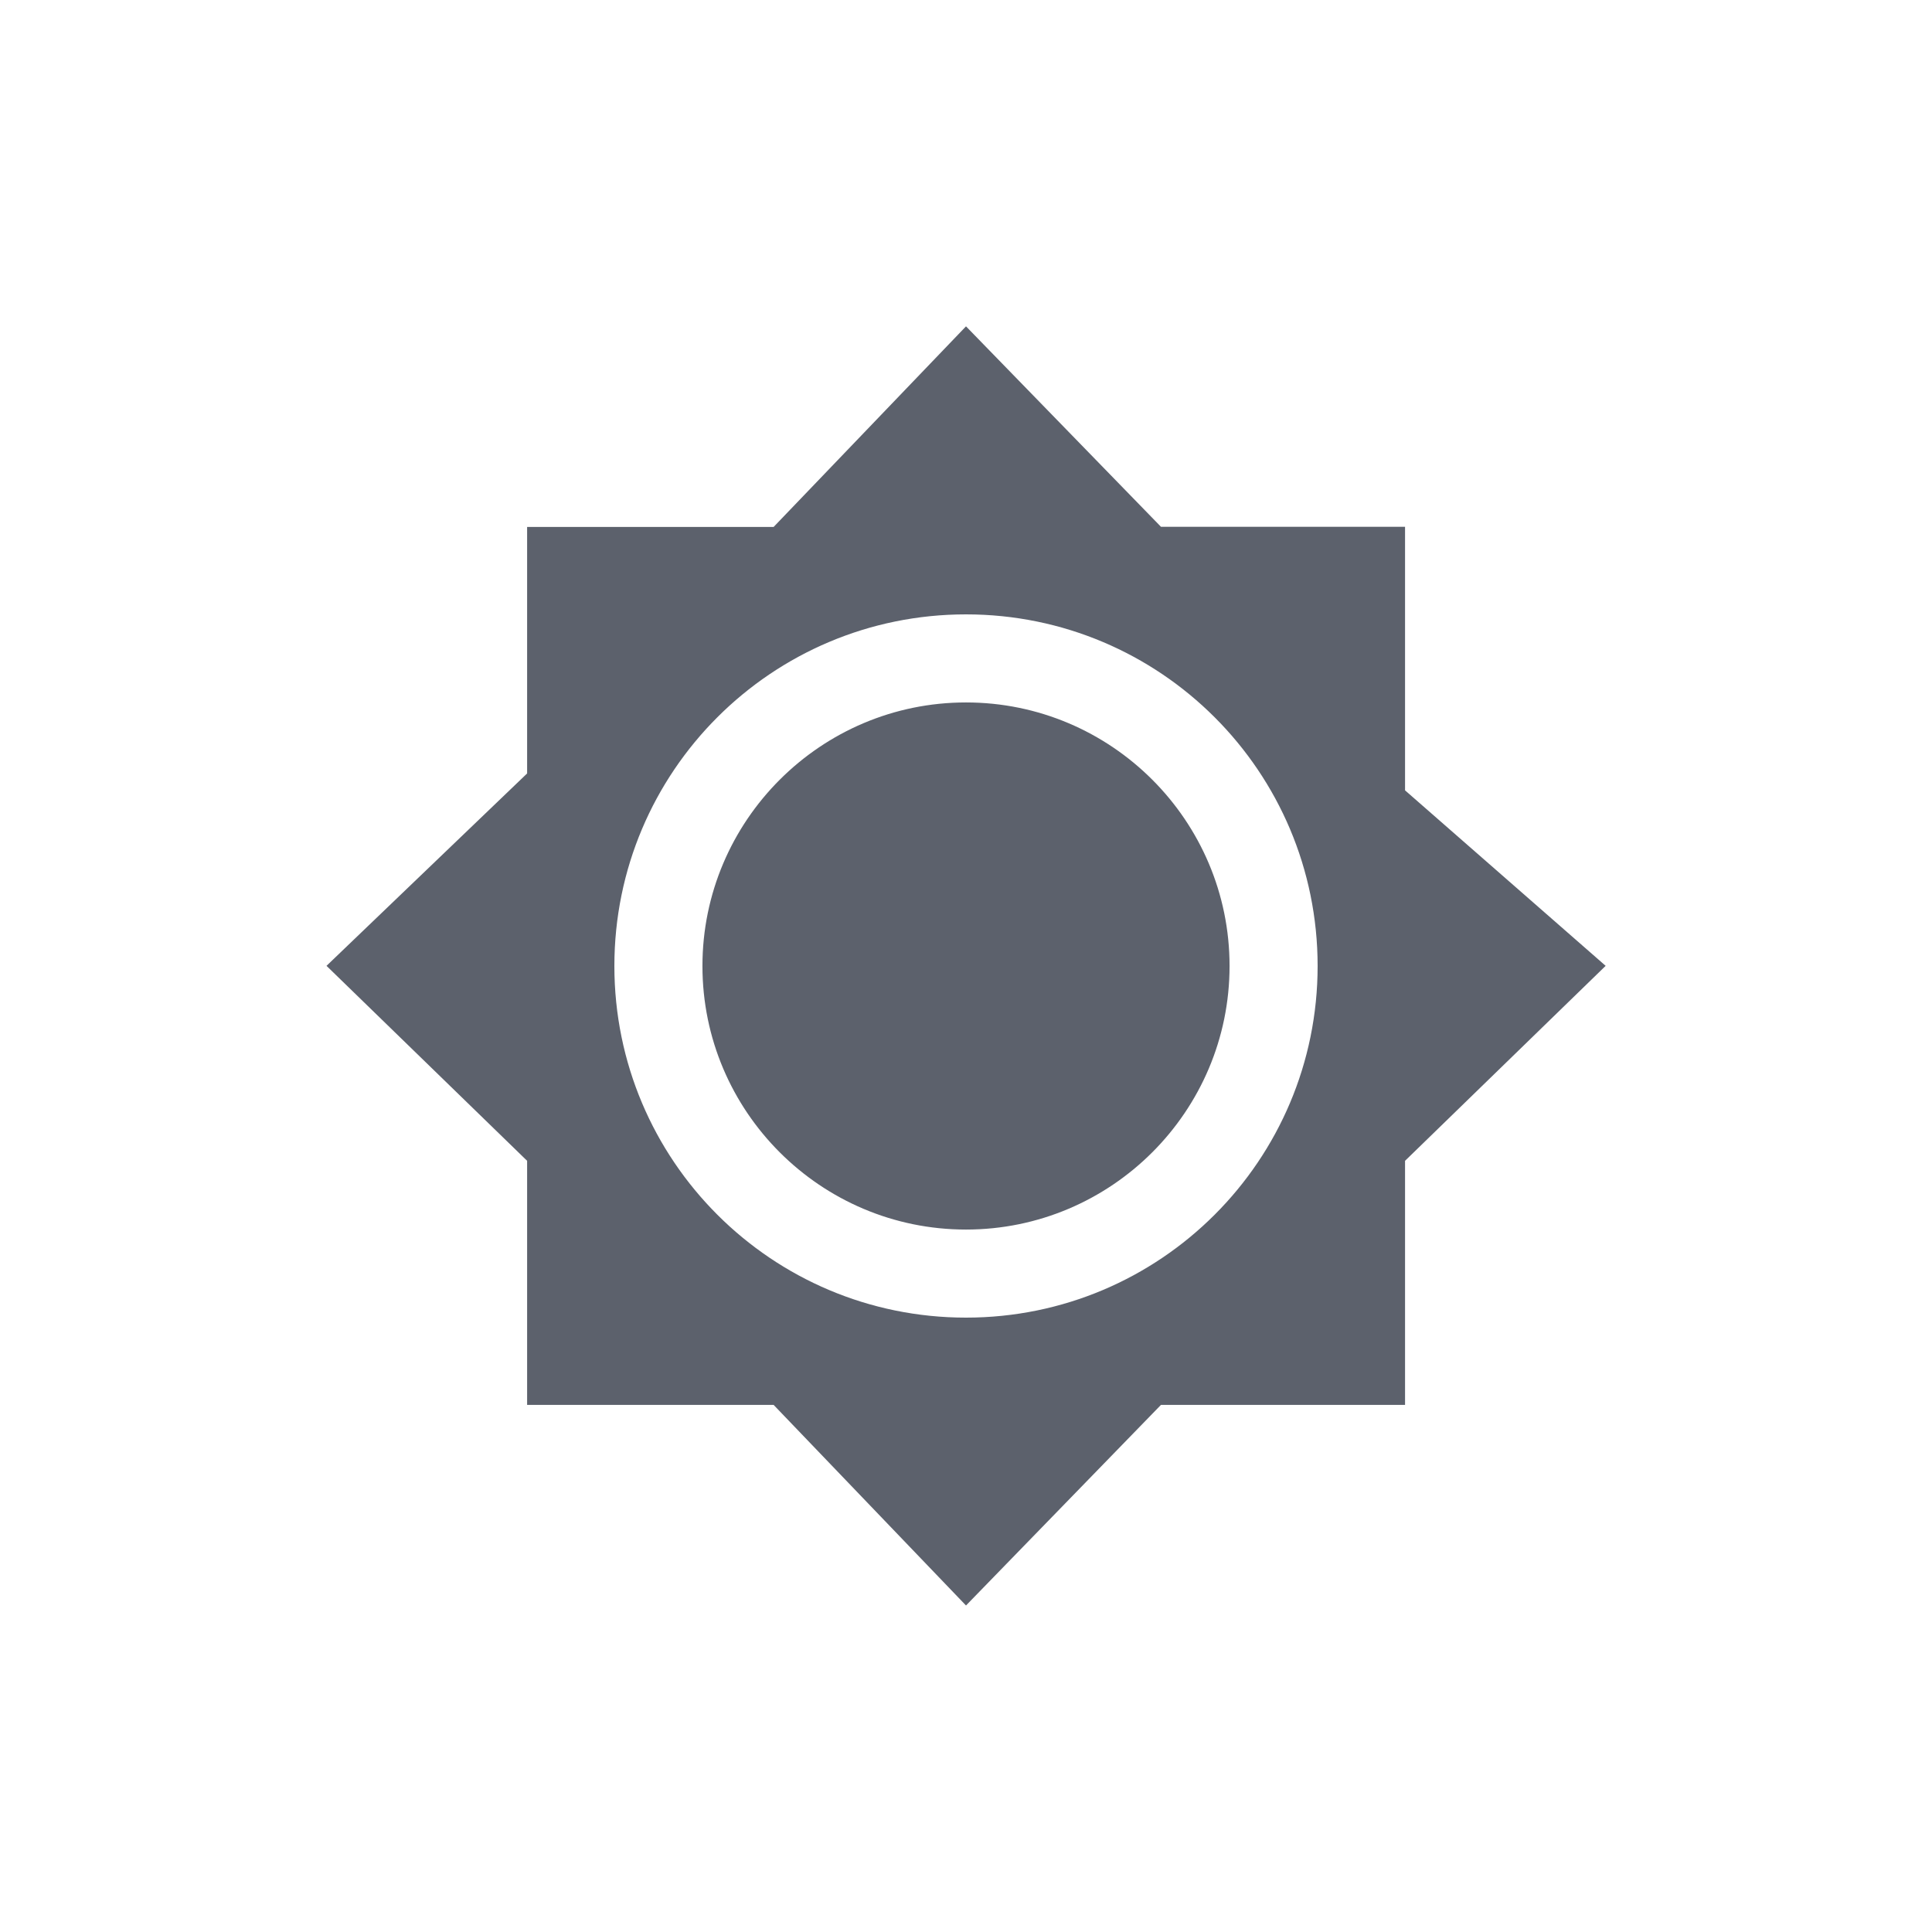 <svg height="12pt" viewBox="0 0 12 12" width="12pt" xmlns="http://www.w3.org/2000/svg"><path d="m6 2.027-1.195 1.246h-1.531v1.531l-1.246 1.195 1.246 1.211v1.516h1.531l1.195 1.246 1.211-1.246h1.516v-1.516l1.246-1.211-1.246-1.09v-1.637h-1.516zm0 1.789c1.207 0 2.184.977 2.184 2.184s-.977 2.184-2.184 2.184-2.184-.977-2.184-2.184.977-2.184 2.184-2.184zm0 .547c-.902 0-1.637.734-1.637 1.637s.734 1.637 1.637 1.637 1.637-.734 1.637-1.637-.734-1.637-1.637-1.637zm0 0" fill="#5c616c"/></svg>